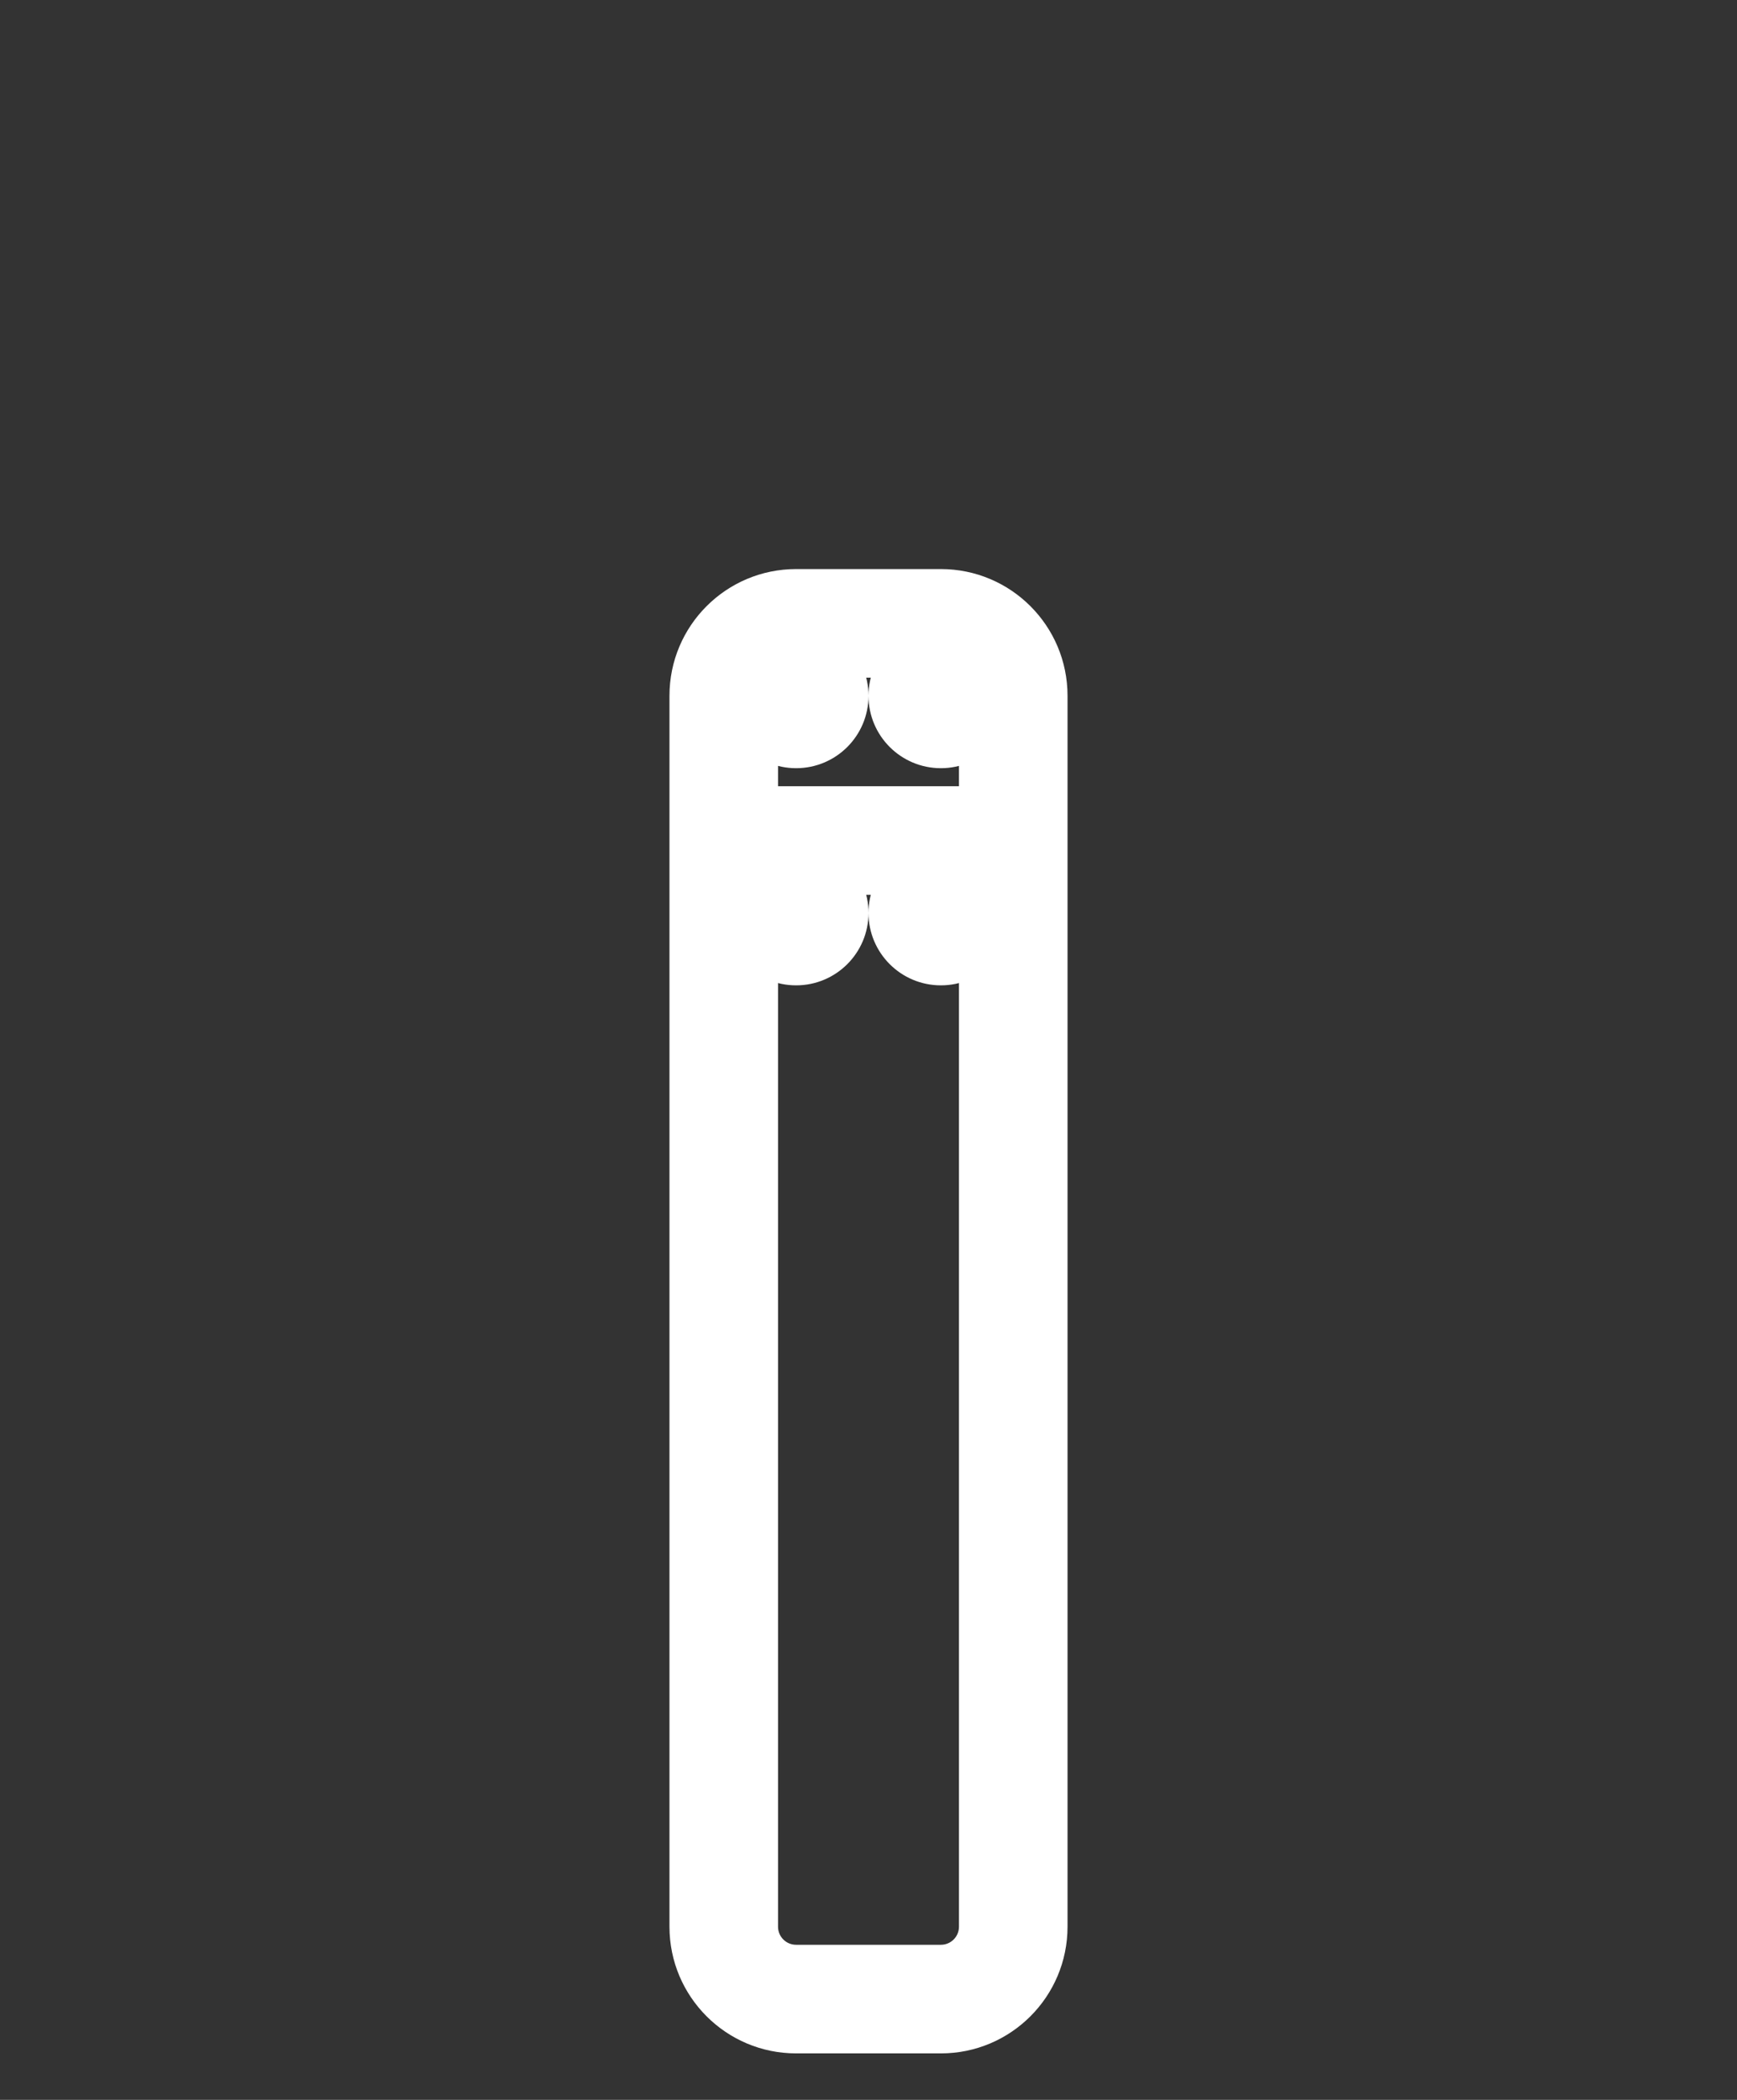 <svg xmlns="http://www.w3.org/2000/svg" viewBox="0 0 24 29" fill="none" id="el_2HmuYfgZR"><rect x="0" y="0" width="24" height="29" fill="#333333" stroke="none"/><style>@-webkit-keyframes kf_el_JOL_Rr5NQb_an_XlOhnsDfH{33.33%{opacity: 1;}41.67%{opacity: 0;}0%{opacity: 1;}100%{opacity: 0;}}@keyframes kf_el_JOL_Rr5NQb_an_XlOhnsDfH{33.33%{opacity: 1;}41.67%{opacity: 0;}0%{opacity: 1;}100%{opacity: 0;}}@-webkit-keyframes kf_el_JOL_Rr5NQb_an_D2FWmGnmC{0%{-webkit-transform: translate(22px, 11.608px) translate(-22px, -11.608px) translate(-10px, 0px);transform: translate(22px, 11.608px) translate(-22px, -11.608px) translate(-10px, 0px);}41.67%{-webkit-transform: translate(22px, 11.608px) translate(-22px, -11.608px) translate(0px, 1px);transform: translate(22px, 11.608px) translate(-22px, -11.608px) translate(0px, 1px);}100%{-webkit-transform: translate(22px, 11.608px) translate(-22px, -11.608px) translate(0px, 1px);transform: translate(22px, 11.608px) translate(-22px, -11.608px) translate(0px, 1px);}}@keyframes kf_el_JOL_Rr5NQb_an_D2FWmGnmC{0%{-webkit-transform: translate(22px, 11.608px) translate(-22px, -11.608px) translate(-10px, 0px);transform: translate(22px, 11.608px) translate(-22px, -11.608px) translate(-10px, 0px);}41.67%{-webkit-transform: translate(22px, 11.608px) translate(-22px, -11.608px) translate(0px, 1px);transform: translate(22px, 11.608px) translate(-22px, -11.608px) translate(0px, 1px);}100%{-webkit-transform: translate(22px, 11.608px) translate(-22px, -11.608px) translate(0px, 1px);transform: translate(22px, 11.608px) translate(-22px, -11.608px) translate(0px, 1px);}}@-webkit-keyframes kf_el_uJejxKa7z2_an_W31HSa5Bv{27.78%{opacity: 1;}38.89%{opacity: 0;}0%{opacity: 1;}100%{opacity: 0;}}@keyframes kf_el_uJejxKa7z2_an_W31HSa5Bv{27.78%{opacity: 1;}38.89%{opacity: 0;}0%{opacity: 1;}100%{opacity: 0;}}@-webkit-keyframes kf_el_uJejxKa7z2_an_2O8gu9u98{0%{-webkit-transform: translate(17px, 3.609px) translate(-17px, -3.609px) translate(-5px, 5px);transform: translate(17px, 3.609px) translate(-17px, -3.609px) translate(-5px, 5px);}27.78%{-webkit-transform: translate(17px, 3.609px) translate(-17px, -3.609px) translate(0px, 0px);transform: translate(17px, 3.609px) translate(-17px, -3.609px) translate(0px, 0px);}100%{-webkit-transform: translate(17px, 3.609px) translate(-17px, -3.609px) translate(0px, 0px);transform: translate(17px, 3.609px) translate(-17px, -3.609px) translate(0px, 0px);}}@keyframes kf_el_uJejxKa7z2_an_2O8gu9u98{0%{-webkit-transform: translate(17px, 3.609px) translate(-17px, -3.609px) translate(-5px, 5px);transform: translate(17px, 3.609px) translate(-17px, -3.609px) translate(-5px, 5px);}27.78%{-webkit-transform: translate(17px, 3.609px) translate(-17px, -3.609px) translate(0px, 0px);transform: translate(17px, 3.609px) translate(-17px, -3.609px) translate(0px, 0px);}100%{-webkit-transform: translate(17px, 3.609px) translate(-17px, -3.609px) translate(0px, 0px);transform: translate(17px, 3.609px) translate(-17px, -3.609px) translate(0px, 0px);}}@-webkit-keyframes kf_el_D24t8ZyyyN_an_RDiORG4Mp{33.33%{opacity: 1;}41.67%{opacity: 0;}0%{opacity: 1;}100%{opacity: 0;}}@keyframes kf_el_D24t8ZyyyN_an_RDiORG4Mp{33.33%{opacity: 1;}41.67%{opacity: 0;}0%{opacity: 1;}100%{opacity: 0;}}@-webkit-keyframes kf_el_D24t8ZyyyN_an_d4AxOxWDv{0%{-webkit-transform: translate(0px, 11.608px) translate(0px, -11.608px) translate(10px, 0px);transform: translate(0px, 11.608px) translate(0px, -11.608px) translate(10px, 0px);}41.67%{-webkit-transform: translate(0px, 11.608px) translate(0px, -11.608px) translate(0px, 1px);transform: translate(0px, 11.608px) translate(0px, -11.608px) translate(0px, 1px);}100%{-webkit-transform: translate(0px, 11.608px) translate(0px, -11.608px) translate(0px, 1px);transform: translate(0px, 11.608px) translate(0px, -11.608px) translate(0px, 1px);}}@keyframes kf_el_D24t8ZyyyN_an_d4AxOxWDv{0%{-webkit-transform: translate(0px, 11.608px) translate(0px, -11.608px) translate(10px, 0px);transform: translate(0px, 11.608px) translate(0px, -11.608px) translate(10px, 0px);}41.67%{-webkit-transform: translate(0px, 11.608px) translate(0px, -11.608px) translate(0px, 1px);transform: translate(0px, 11.608px) translate(0px, -11.608px) translate(0px, 1px);}100%{-webkit-transform: translate(0px, 11.608px) translate(0px, -11.608px) translate(0px, 1px);transform: translate(0px, 11.608px) translate(0px, -11.608px) translate(0px, 1px);}}@-webkit-keyframes kf_el_FTfe1IbCwo_an_-etj05AiR{27.78%{opacity: 1;}38.89%{opacity: 0;}0%{opacity: 1;}100%{opacity: 0;}}@keyframes kf_el_FTfe1IbCwo_an_-etj05AiR{27.78%{opacity: 1;}38.89%{opacity: 0;}0%{opacity: 1;}100%{opacity: 0;}}@-webkit-keyframes kf_el_FTfe1IbCwo_an_Yl9UCwH3O{0%{-webkit-transform: translate(5px, 3.609px) translate(-5px, -3.609px) translate(5px, 5px);transform: translate(5px, 3.609px) translate(-5px, -3.609px) translate(5px, 5px);}27.78%{-webkit-transform: translate(5px, 3.609px) translate(-5px, -3.609px) translate(0px, 0px);transform: translate(5px, 3.609px) translate(-5px, -3.609px) translate(0px, 0px);}100%{-webkit-transform: translate(5px, 3.609px) translate(-5px, -3.609px) translate(0px, 0px);transform: translate(5px, 3.609px) translate(-5px, -3.609px) translate(0px, 0px);}}@keyframes kf_el_FTfe1IbCwo_an_Yl9UCwH3O{0%{-webkit-transform: translate(5px, 3.609px) translate(-5px, -3.609px) translate(5px, 5px);transform: translate(5px, 3.609px) translate(-5px, -3.609px) translate(5px, 5px);}27.78%{-webkit-transform: translate(5px, 3.609px) translate(-5px, -3.609px) translate(0px, 0px);transform: translate(5px, 3.609px) translate(-5px, -3.609px) translate(0px, 0px);}100%{-webkit-transform: translate(5px, 3.609px) translate(-5px, -3.609px) translate(0px, 0px);transform: translate(5px, 3.609px) translate(-5px, -3.609px) translate(0px, 0px);}}@-webkit-keyframes kf_el_FpsVtsjsSa_an_bkJijZc_N{0%{-webkit-transform: translate(10.098px, 1.609px) translate(-10.098px, -1.609px) translate(0px, 6px);transform: translate(10.098px, 1.609px) translate(-10.098px, -1.609px) translate(0px, 6px);}25%{-webkit-transform: translate(10.098px, 1.609px) translate(-10.098px, -1.609px) translate(0px, 6px);transform: translate(10.098px, 1.609px) translate(-10.098px, -1.609px) translate(0px, 6px);}97.22%{-webkit-transform: translate(10.098px, 1.609px) translate(-10.098px, -1.609px) translate(0px, -1px);transform: translate(10.098px, 1.609px) translate(-10.098px, -1.609px) translate(0px, -1px);}100%{-webkit-transform: translate(10.098px, 1.609px) translate(-10.098px, -1.609px) translate(0px, -1px);transform: translate(10.098px, 1.609px) translate(-10.098px, -1.609px) translate(0px, -1px);}}@keyframes kf_el_FpsVtsjsSa_an_bkJijZc_N{0%{-webkit-transform: translate(10.098px, 1.609px) translate(-10.098px, -1.609px) translate(0px, 6px);transform: translate(10.098px, 1.609px) translate(-10.098px, -1.609px) translate(0px, 6px);}25%{-webkit-transform: translate(10.098px, 1.609px) translate(-10.098px, -1.609px) translate(0px, 6px);transform: translate(10.098px, 1.609px) translate(-10.098px, -1.609px) translate(0px, 6px);}97.22%{-webkit-transform: translate(10.098px, 1.609px) translate(-10.098px, -1.609px) translate(0px, -1px);transform: translate(10.098px, 1.609px) translate(-10.098px, -1.609px) translate(0px, -1px);}100%{-webkit-transform: translate(10.098px, 1.609px) translate(-10.098px, -1.609px) translate(0px, -1px);transform: translate(10.098px, 1.609px) translate(-10.098px, -1.609px) translate(0px, -1px);}}@-webkit-keyframes kf_el_FpsVtsjsSa_an_tgFS7uBfJ{0%{opacity: 0;}33.33%{opacity: 1;}80.56%{opacity: 1;}100%{opacity: 0;}}@keyframes kf_el_FpsVtsjsSa_an_tgFS7uBfJ{0%{opacity: 0;}33.33%{opacity: 1;}80.56%{opacity: 1;}100%{opacity: 0;}}@-webkit-keyframes kf_el_stlhdGjNVg_an_Muk0aK7iA{0%{-webkit-transform: translate(18.003px, 7.109px) rotate(0deg) translate(-18.003px, -7.109px);transform: translate(18.003px, 7.109px) rotate(0deg) translate(-18.003px, -7.109px);}13.89%{-webkit-transform: translate(18.003px, 7.109px) rotate(0deg) translate(-18.003px, -7.109px);transform: translate(18.003px, 7.109px) rotate(0deg) translate(-18.003px, -7.109px);}33.33%{-webkit-transform: translate(18.003px, 7.109px) rotate(30deg) translate(-18.003px, -7.109px);transform: translate(18.003px, 7.109px) rotate(30deg) translate(-18.003px, -7.109px);}100%{-webkit-transform: translate(18.003px, 7.109px) rotate(30deg) translate(-18.003px, -7.109px);transform: translate(18.003px, 7.109px) rotate(30deg) translate(-18.003px, -7.109px);}}@keyframes kf_el_stlhdGjNVg_an_Muk0aK7iA{0%{-webkit-transform: translate(18.003px, 7.109px) rotate(0deg) translate(-18.003px, -7.109px);transform: translate(18.003px, 7.109px) rotate(0deg) translate(-18.003px, -7.109px);}13.89%{-webkit-transform: translate(18.003px, 7.109px) rotate(0deg) translate(-18.003px, -7.109px);transform: translate(18.003px, 7.109px) rotate(0deg) translate(-18.003px, -7.109px);}33.33%{-webkit-transform: translate(18.003px, 7.109px) rotate(30deg) translate(-18.003px, -7.109px);transform: translate(18.003px, 7.109px) rotate(30deg) translate(-18.003px, -7.109px);}100%{-webkit-transform: translate(18.003px, 7.109px) rotate(30deg) translate(-18.003px, -7.109px);transform: translate(18.003px, 7.109px) rotate(30deg) translate(-18.003px, -7.109px);}}@-webkit-keyframes kf_el_stlhdGjNVg_an_eISexo_Kb{0%{opacity: 0;}8.33%{opacity: 1;}22.22%{opacity: 1;}33.33%{opacity: 0;}100%{opacity: 0;}}@keyframes kf_el_stlhdGjNVg_an_eISexo_Kb{0%{opacity: 0;}8.33%{opacity: 1;}22.22%{opacity: 1;}33.33%{opacity: 0;}100%{opacity: 0;}}@-webkit-keyframes kf_el_stlhdGjNVg_an_KcWLyWGkS{0%{-webkit-transform: translate(18.003px, 7.109px) translate(-18.003px, -7.109px) translate(-3px, 0px);transform: translate(18.003px, 7.109px) translate(-18.003px, -7.109px) translate(-3px, 0px);}13.89%{-webkit-transform: translate(18.003px, 7.109px) translate(-18.003px, -7.109px) translate(-3px, 0px);transform: translate(18.003px, 7.109px) translate(-18.003px, -7.109px) translate(-3px, 0px);}27.78%{-webkit-transform: translate(18.003px, 7.109px) translate(-18.003px, -7.109px) translate(1px, 1px);transform: translate(18.003px, 7.109px) translate(-18.003px, -7.109px) translate(1px, 1px);}100%{-webkit-transform: translate(18.003px, 7.109px) translate(-18.003px, -7.109px) translate(1px, 1px);transform: translate(18.003px, 7.109px) translate(-18.003px, -7.109px) translate(1px, 1px);}}@keyframes kf_el_stlhdGjNVg_an_KcWLyWGkS{0%{-webkit-transform: translate(18.003px, 7.109px) translate(-18.003px, -7.109px) translate(-3px, 0px);transform: translate(18.003px, 7.109px) translate(-18.003px, -7.109px) translate(-3px, 0px);}13.89%{-webkit-transform: translate(18.003px, 7.109px) translate(-18.003px, -7.109px) translate(-3px, 0px);transform: translate(18.003px, 7.109px) translate(-18.003px, -7.109px) translate(-3px, 0px);}27.78%{-webkit-transform: translate(18.003px, 7.109px) translate(-18.003px, -7.109px) translate(1px, 1px);transform: translate(18.003px, 7.109px) translate(-18.003px, -7.109px) translate(1px, 1px);}100%{-webkit-transform: translate(18.003px, 7.109px) translate(-18.003px, -7.109px) translate(1px, 1px);transform: translate(18.003px, 7.109px) translate(-18.003px, -7.109px) translate(1px, 1px);}}@-webkit-keyframes kf_el_ZuGMFXSMxS_an_kK7-T-PrT{13.89%{-webkit-transform: translate(1.5px, 7.609px) rotate(0deg) translate(-1.5px, -7.609px);transform: translate(1.5px, 7.609px) rotate(0deg) translate(-1.5px, -7.609px);}33.33%{-webkit-transform: translate(1.5px, 7.609px) rotate(-30deg) translate(-1.5px, -7.609px);transform: translate(1.5px, 7.609px) rotate(-30deg) translate(-1.5px, -7.609px);}0%{-webkit-transform: translate(1.5px, 7.609px) rotate(0deg) translate(-1.5px, -7.609px);transform: translate(1.5px, 7.609px) rotate(0deg) translate(-1.5px, -7.609px);}100%{-webkit-transform: translate(1.5px, 7.609px) rotate(-30deg) translate(-1.5px, -7.609px);transform: translate(1.5px, 7.609px) rotate(-30deg) translate(-1.5px, -7.609px);}}@keyframes kf_el_ZuGMFXSMxS_an_kK7-T-PrT{13.89%{-webkit-transform: translate(1.5px, 7.609px) rotate(0deg) translate(-1.5px, -7.609px);transform: translate(1.5px, 7.609px) rotate(0deg) translate(-1.5px, -7.609px);}33.33%{-webkit-transform: translate(1.5px, 7.609px) rotate(-30deg) translate(-1.5px, -7.609px);transform: translate(1.5px, 7.609px) rotate(-30deg) translate(-1.5px, -7.609px);}0%{-webkit-transform: translate(1.5px, 7.609px) rotate(0deg) translate(-1.5px, -7.609px);transform: translate(1.5px, 7.609px) rotate(0deg) translate(-1.5px, -7.609px);}100%{-webkit-transform: translate(1.5px, 7.609px) rotate(-30deg) translate(-1.5px, -7.609px);transform: translate(1.5px, 7.609px) rotate(-30deg) translate(-1.5px, -7.609px);}}@-webkit-keyframes kf_el_ZuGMFXSMxS_an_p6UdHltvi{0%{opacity: 0;}8.33%{opacity: 1;}22.22%{opacity: 1;}33.33%{opacity: 0;}100%{opacity: 0;}}@keyframes kf_el_ZuGMFXSMxS_an_p6UdHltvi{0%{opacity: 0;}8.33%{opacity: 1;}22.22%{opacity: 1;}33.33%{opacity: 0;}100%{opacity: 0;}}@-webkit-keyframes kf_el_ZuGMFXSMxS_an_TdM9cNEia{0%{-webkit-transform: translate(1.5px, 7.609px) translate(-1.5px, -7.609px) translate(3px, 0px);transform: translate(1.5px, 7.609px) translate(-1.5px, -7.609px) translate(3px, 0px);}13.89%{-webkit-transform: translate(1.5px, 7.609px) translate(-1.5px, -7.609px) translate(3px, 0px);transform: translate(1.5px, 7.609px) translate(-1.5px, -7.609px) translate(3px, 0px);}27.78%{-webkit-transform: translate(1.5px, 7.609px) translate(-1.5px, -7.609px) translate(-1px, 1px);transform: translate(1.5px, 7.609px) translate(-1.5px, -7.609px) translate(-1px, 1px);}100%{-webkit-transform: translate(1.5px, 7.609px) translate(-1.5px, -7.609px) translate(-1px, 1px);transform: translate(1.5px, 7.609px) translate(-1.5px, -7.609px) translate(-1px, 1px);}}@keyframes kf_el_ZuGMFXSMxS_an_TdM9cNEia{0%{-webkit-transform: translate(1.5px, 7.609px) translate(-1.5px, -7.609px) translate(3px, 0px);transform: translate(1.5px, 7.609px) translate(-1.5px, -7.609px) translate(3px, 0px);}13.89%{-webkit-transform: translate(1.5px, 7.609px) translate(-1.5px, -7.609px) translate(3px, 0px);transform: translate(1.5px, 7.609px) translate(-1.5px, -7.609px) translate(3px, 0px);}27.78%{-webkit-transform: translate(1.5px, 7.609px) translate(-1.5px, -7.609px) translate(-1px, 1px);transform: translate(1.5px, 7.609px) translate(-1.5px, -7.609px) translate(-1px, 1px);}100%{-webkit-transform: translate(1.5px, 7.609px) translate(-1.5px, -7.609px) translate(-1px, 1px);transform: translate(1.5px, 7.609px) translate(-1.5px, -7.609px) translate(-1px, 1px);}}#el_2HmuYfgZR *{-webkit-animation-duration: 1.2s;animation-duration: 1.2s;-webkit-animation-iteration-count: infinite;animation-iteration-count: infinite;-webkit-animation-timing-function: cubic-bezier(0, 0, 1, 1);animation-timing-function: cubic-bezier(0, 0, 1, 1);}#el_EErtdJGOAa{fill: #FFF;}#el_ZuGMFXSMxS{stroke: #FFF;stroke-width: 1.5;-webkit-animation-fill-mode: backwards;animation-fill-mode: backwards;opacity: 0;-webkit-animation-name: kf_el_ZuGMFXSMxS_an_p6UdHltvi;animation-name: kf_el_ZuGMFXSMxS_an_p6UdHltvi;-webkit-animation-timing-function: cubic-bezier(0, 0, 1, 1);animation-timing-function: cubic-bezier(0, 0, 1, 1);}#el_stlhdGjNVg{stroke: #FFF;stroke-width: 1.5;-webkit-animation-fill-mode: backwards;animation-fill-mode: backwards;opacity: 0;-webkit-animation-name: kf_el_stlhdGjNVg_an_eISexo_Kb;animation-name: kf_el_stlhdGjNVg_an_eISexo_Kb;-webkit-animation-timing-function: cubic-bezier(0, 0, 1, 1);animation-timing-function: cubic-bezier(0, 0, 1, 1);}#el_FpsVtsjsSa{stroke: #FFF;stroke-width: 1.5;-webkit-animation-fill-mode: backwards;animation-fill-mode: backwards;opacity: 0;-webkit-animation-name: kf_el_FpsVtsjsSa_an_tgFS7uBfJ;animation-name: kf_el_FpsVtsjsSa_an_tgFS7uBfJ;-webkit-animation-timing-function: cubic-bezier(0, 0, 1, 1);animation-timing-function: cubic-bezier(0, 0, 1, 1);}#el_FTfe1IbCwo{fill: #FFF;-webkit-animation-fill-mode: backwards;animation-fill-mode: backwards;opacity: 1;-webkit-animation-name: kf_el_FTfe1IbCwo_an_-etj05AiR;animation-name: kf_el_FTfe1IbCwo_an_-etj05AiR;-webkit-animation-timing-function: cubic-bezier(0, 0, 1, 1);animation-timing-function: cubic-bezier(0, 0, 1, 1);}#el_D24t8ZyyyN{fill: #FFF;-webkit-animation-fill-mode: backwards;animation-fill-mode: backwards;opacity: 1;-webkit-animation-name: kf_el_D24t8ZyyyN_an_RDiORG4Mp;animation-name: kf_el_D24t8ZyyyN_an_RDiORG4Mp;-webkit-animation-timing-function: cubic-bezier(0, 0, 1, 1);animation-timing-function: cubic-bezier(0, 0, 1, 1);}#el_uJejxKa7z2{fill: #FFF;-webkit-animation-fill-mode: backwards;animation-fill-mode: backwards;opacity: 1;-webkit-animation-name: kf_el_uJejxKa7z2_an_W31HSa5Bv;animation-name: kf_el_uJejxKa7z2_an_W31HSa5Bv;-webkit-animation-timing-function: cubic-bezier(0, 0, 1, 1);animation-timing-function: cubic-bezier(0, 0, 1, 1);}#el_JOL_Rr5NQb{fill: #FFF;-webkit-animation-fill-mode: backwards;animation-fill-mode: backwards;opacity: 1;-webkit-animation-name: kf_el_JOL_Rr5NQb_an_XlOhnsDfH;animation-name: kf_el_JOL_Rr5NQb_an_XlOhnsDfH;-webkit-animation-timing-function: cubic-bezier(0, 0, 1, 1);animation-timing-function: cubic-bezier(0, 0, 1, 1);}#el_ZuGMFXSMxS_an_TdM9cNEia{-webkit-animation-fill-mode: backwards;animation-fill-mode: backwards;-webkit-transform: translate(1.5px, 7.609px) translate(-1.5px, -7.609px) translate(3px, 0px);transform: translate(1.5px, 7.609px) translate(-1.5px, -7.609px) translate(3px, 0px);-webkit-animation-name: kf_el_ZuGMFXSMxS_an_TdM9cNEia;animation-name: kf_el_ZuGMFXSMxS_an_TdM9cNEia;-webkit-animation-timing-function: cubic-bezier(0, 0, 1, 1);animation-timing-function: cubic-bezier(0, 0, 1, 1);}#el_ZuGMFXSMxS_an_kK7-T-PrT{-webkit-animation-fill-mode: backwards;animation-fill-mode: backwards;-webkit-transform: translate(1.5px, 7.609px) rotate(0deg) translate(-1.5px, -7.609px);transform: translate(1.5px, 7.609px) rotate(0deg) translate(-1.5px, -7.609px);-webkit-animation-name: kf_el_ZuGMFXSMxS_an_kK7-T-PrT;animation-name: kf_el_ZuGMFXSMxS_an_kK7-T-PrT;-webkit-animation-timing-function: cubic-bezier(0, 0, 1, 1);animation-timing-function: cubic-bezier(0, 0, 1, 1);}#el_stlhdGjNVg_an_KcWLyWGkS{-webkit-animation-fill-mode: backwards;animation-fill-mode: backwards;-webkit-transform: translate(18.003px, 7.109px) translate(-18.003px, -7.109px) translate(-3px, 0px);transform: translate(18.003px, 7.109px) translate(-18.003px, -7.109px) translate(-3px, 0px);-webkit-animation-name: kf_el_stlhdGjNVg_an_KcWLyWGkS;animation-name: kf_el_stlhdGjNVg_an_KcWLyWGkS;-webkit-animation-timing-function: cubic-bezier(0, 0, 1, 1);animation-timing-function: cubic-bezier(0, 0, 1, 1);}#el_stlhdGjNVg_an_Muk0aK7iA{-webkit-animation-fill-mode: backwards;animation-fill-mode: backwards;-webkit-transform: translate(18.003px, 7.109px) rotate(0deg) translate(-18.003px, -7.109px);transform: translate(18.003px, 7.109px) rotate(0deg) translate(-18.003px, -7.109px);-webkit-animation-name: kf_el_stlhdGjNVg_an_Muk0aK7iA;animation-name: kf_el_stlhdGjNVg_an_Muk0aK7iA;-webkit-animation-timing-function: cubic-bezier(0, 0, 1, 1);animation-timing-function: cubic-bezier(0, 0, 1, 1);}#el_FpsVtsjsSa_an_bkJijZc_N{-webkit-animation-fill-mode: backwards;animation-fill-mode: backwards;-webkit-transform: translate(10.098px, 1.609px) translate(-10.098px, -1.609px) translate(0px, 6px);transform: translate(10.098px, 1.609px) translate(-10.098px, -1.609px) translate(0px, 6px);-webkit-animation-name: kf_el_FpsVtsjsSa_an_bkJijZc_N;animation-name: kf_el_FpsVtsjsSa_an_bkJijZc_N;-webkit-animation-timing-function: cubic-bezier(0, 0, 1, 1);animation-timing-function: cubic-bezier(0, 0, 1, 1);}#el_FTfe1IbCwo_an_Yl9UCwH3O{-webkit-animation-fill-mode: backwards;animation-fill-mode: backwards;-webkit-transform: translate(5px, 3.609px) translate(-5px, -3.609px) translate(5px, 5px);transform: translate(5px, 3.609px) translate(-5px, -3.609px) translate(5px, 5px);-webkit-animation-name: kf_el_FTfe1IbCwo_an_Yl9UCwH3O;animation-name: kf_el_FTfe1IbCwo_an_Yl9UCwH3O;-webkit-animation-timing-function: cubic-bezier(0, 0, 1, 1);animation-timing-function: cubic-bezier(0, 0, 1, 1);}#el_D24t8ZyyyN_an_d4AxOxWDv{-webkit-animation-fill-mode: backwards;animation-fill-mode: backwards;-webkit-transform: translate(0px, 11.608px) translate(0px, -11.608px) translate(10px, 0px);transform: translate(0px, 11.608px) translate(0px, -11.608px) translate(10px, 0px);-webkit-animation-name: kf_el_D24t8ZyyyN_an_d4AxOxWDv;animation-name: kf_el_D24t8ZyyyN_an_d4AxOxWDv;-webkit-animation-timing-function: cubic-bezier(0, 0, 1, 1);animation-timing-function: cubic-bezier(0, 0, 1, 1);}#el_uJejxKa7z2_an_2O8gu9u98{-webkit-animation-fill-mode: backwards;animation-fill-mode: backwards;-webkit-transform: translate(17px, 3.609px) translate(-17px, -3.609px) translate(-5px, 5px);transform: translate(17px, 3.609px) translate(-17px, -3.609px) translate(-5px, 5px);-webkit-animation-name: kf_el_uJejxKa7z2_an_2O8gu9u98;animation-name: kf_el_uJejxKa7z2_an_2O8gu9u98;-webkit-animation-timing-function: cubic-bezier(0, 0, 1, 1);animation-timing-function: cubic-bezier(0, 0, 1, 1);}#el_JOL_Rr5NQb_an_D2FWmGnmC{-webkit-animation-fill-mode: backwards;animation-fill-mode: backwards;-webkit-transform: translate(22px, 11.608px) translate(-22px, -11.608px) translate(-10px, 0px);transform: translate(22px, 11.608px) translate(-22px, -11.608px) translate(-10px, 0px);-webkit-animation-name: kf_el_JOL_Rr5NQb_an_D2FWmGnmC;animation-name: kf_el_JOL_Rr5NQb_an_D2FWmGnmC;-webkit-animation-timing-function: cubic-bezier(0, 0, 1, 1);animation-timing-function: cubic-bezier(0, 0, 1, 1);}</style><path fill-rule="evenodd" clip-rule="evenodd" d="M11 7.859C10.034 7.859 9.25 8.642 9.25 9.609V26.608C9.25 27.575 10.034 28.358 11 28.358H13C13.966 28.358 14.75 27.575 14.75 26.608V9.609C14.75 8.642 13.966 7.859 13 7.859H11ZM10.75 9.609C10.75 9.47 10.862 9.359 11 9.359H13C13.138 9.359 13.25 9.47 13.25 9.609V10.858H10.75V9.609ZM10.75 12.358V26.608C10.75 26.747 10.862 26.858 11 26.858H13C13.138 26.858 13.25 26.747 13.25 26.608V12.358H10.75Z" id="el_EErtdJGOAa"></path><g id="el_ZuGMFXSMxS_an_TdM9cNEia" data-animator-group="true" data-animator-type="0"><g id="el_ZuGMFXSMxS_an_kK7-T-PrT" data-animator-group="true" data-animator-type="1"><path d="M1.5 7.609C4 9.109 6.347 12.844 5.953 16.608" stroke-linecap="round" stroke-linejoin="round" id="el_ZuGMFXSMxS"></path></g></g><g id="el_stlhdGjNVg_an_KcWLyWGkS" data-animator-group="true" data-animator-type="0"><g id="el_stlhdGjNVg_an_Muk0aK7iA" data-animator-group="true" data-animator-type="1"><path d="M22.5 7.109C20 8.609 17.653 12.844 18.047 16.608" stroke-linecap="round" stroke-linejoin="round" id="el_stlhdGjNVg"></path></g></g><g id="el_FpsVtsjsSa_an_bkJijZc_N" data-animator-group="true" data-animator-type="0"><path d="M12 1.609L12.705 2.638L13.902 2.99L13.141 3.979L13.176 5.227L12 4.809L10.824 5.227L10.859 3.979L10.098 2.99L11.295 2.638L12 1.609Z" id="el_FpsVtsjsSa"></path></g><g id="el_FTfe1IbCwo_an_Yl9UCwH3O" data-animator-group="true" data-animator-type="0"><circle cx="6" cy="4.609" r="1" id="el_FTfe1IbCwo"></circle></g><g id="el_D24t8ZyyyN_an_d4AxOxWDv" data-animator-group="true" data-animator-type="0"><circle cx="1" cy="12.608" r="1" id="el_D24t8ZyyyN"></circle></g><g id="el_uJejxKa7z2_an_2O8gu9u98" data-animator-group="true" data-animator-type="0"><circle cx="18" cy="4.609" r="1" id="el_uJejxKa7z2"></circle></g><g id="el_JOL_Rr5NQb_an_D2FWmGnmC" data-animator-group="true" data-animator-type="0"><circle cx="23" cy="12.608" r="1" id="el_JOL_Rr5NQb"></circle></g></svg>